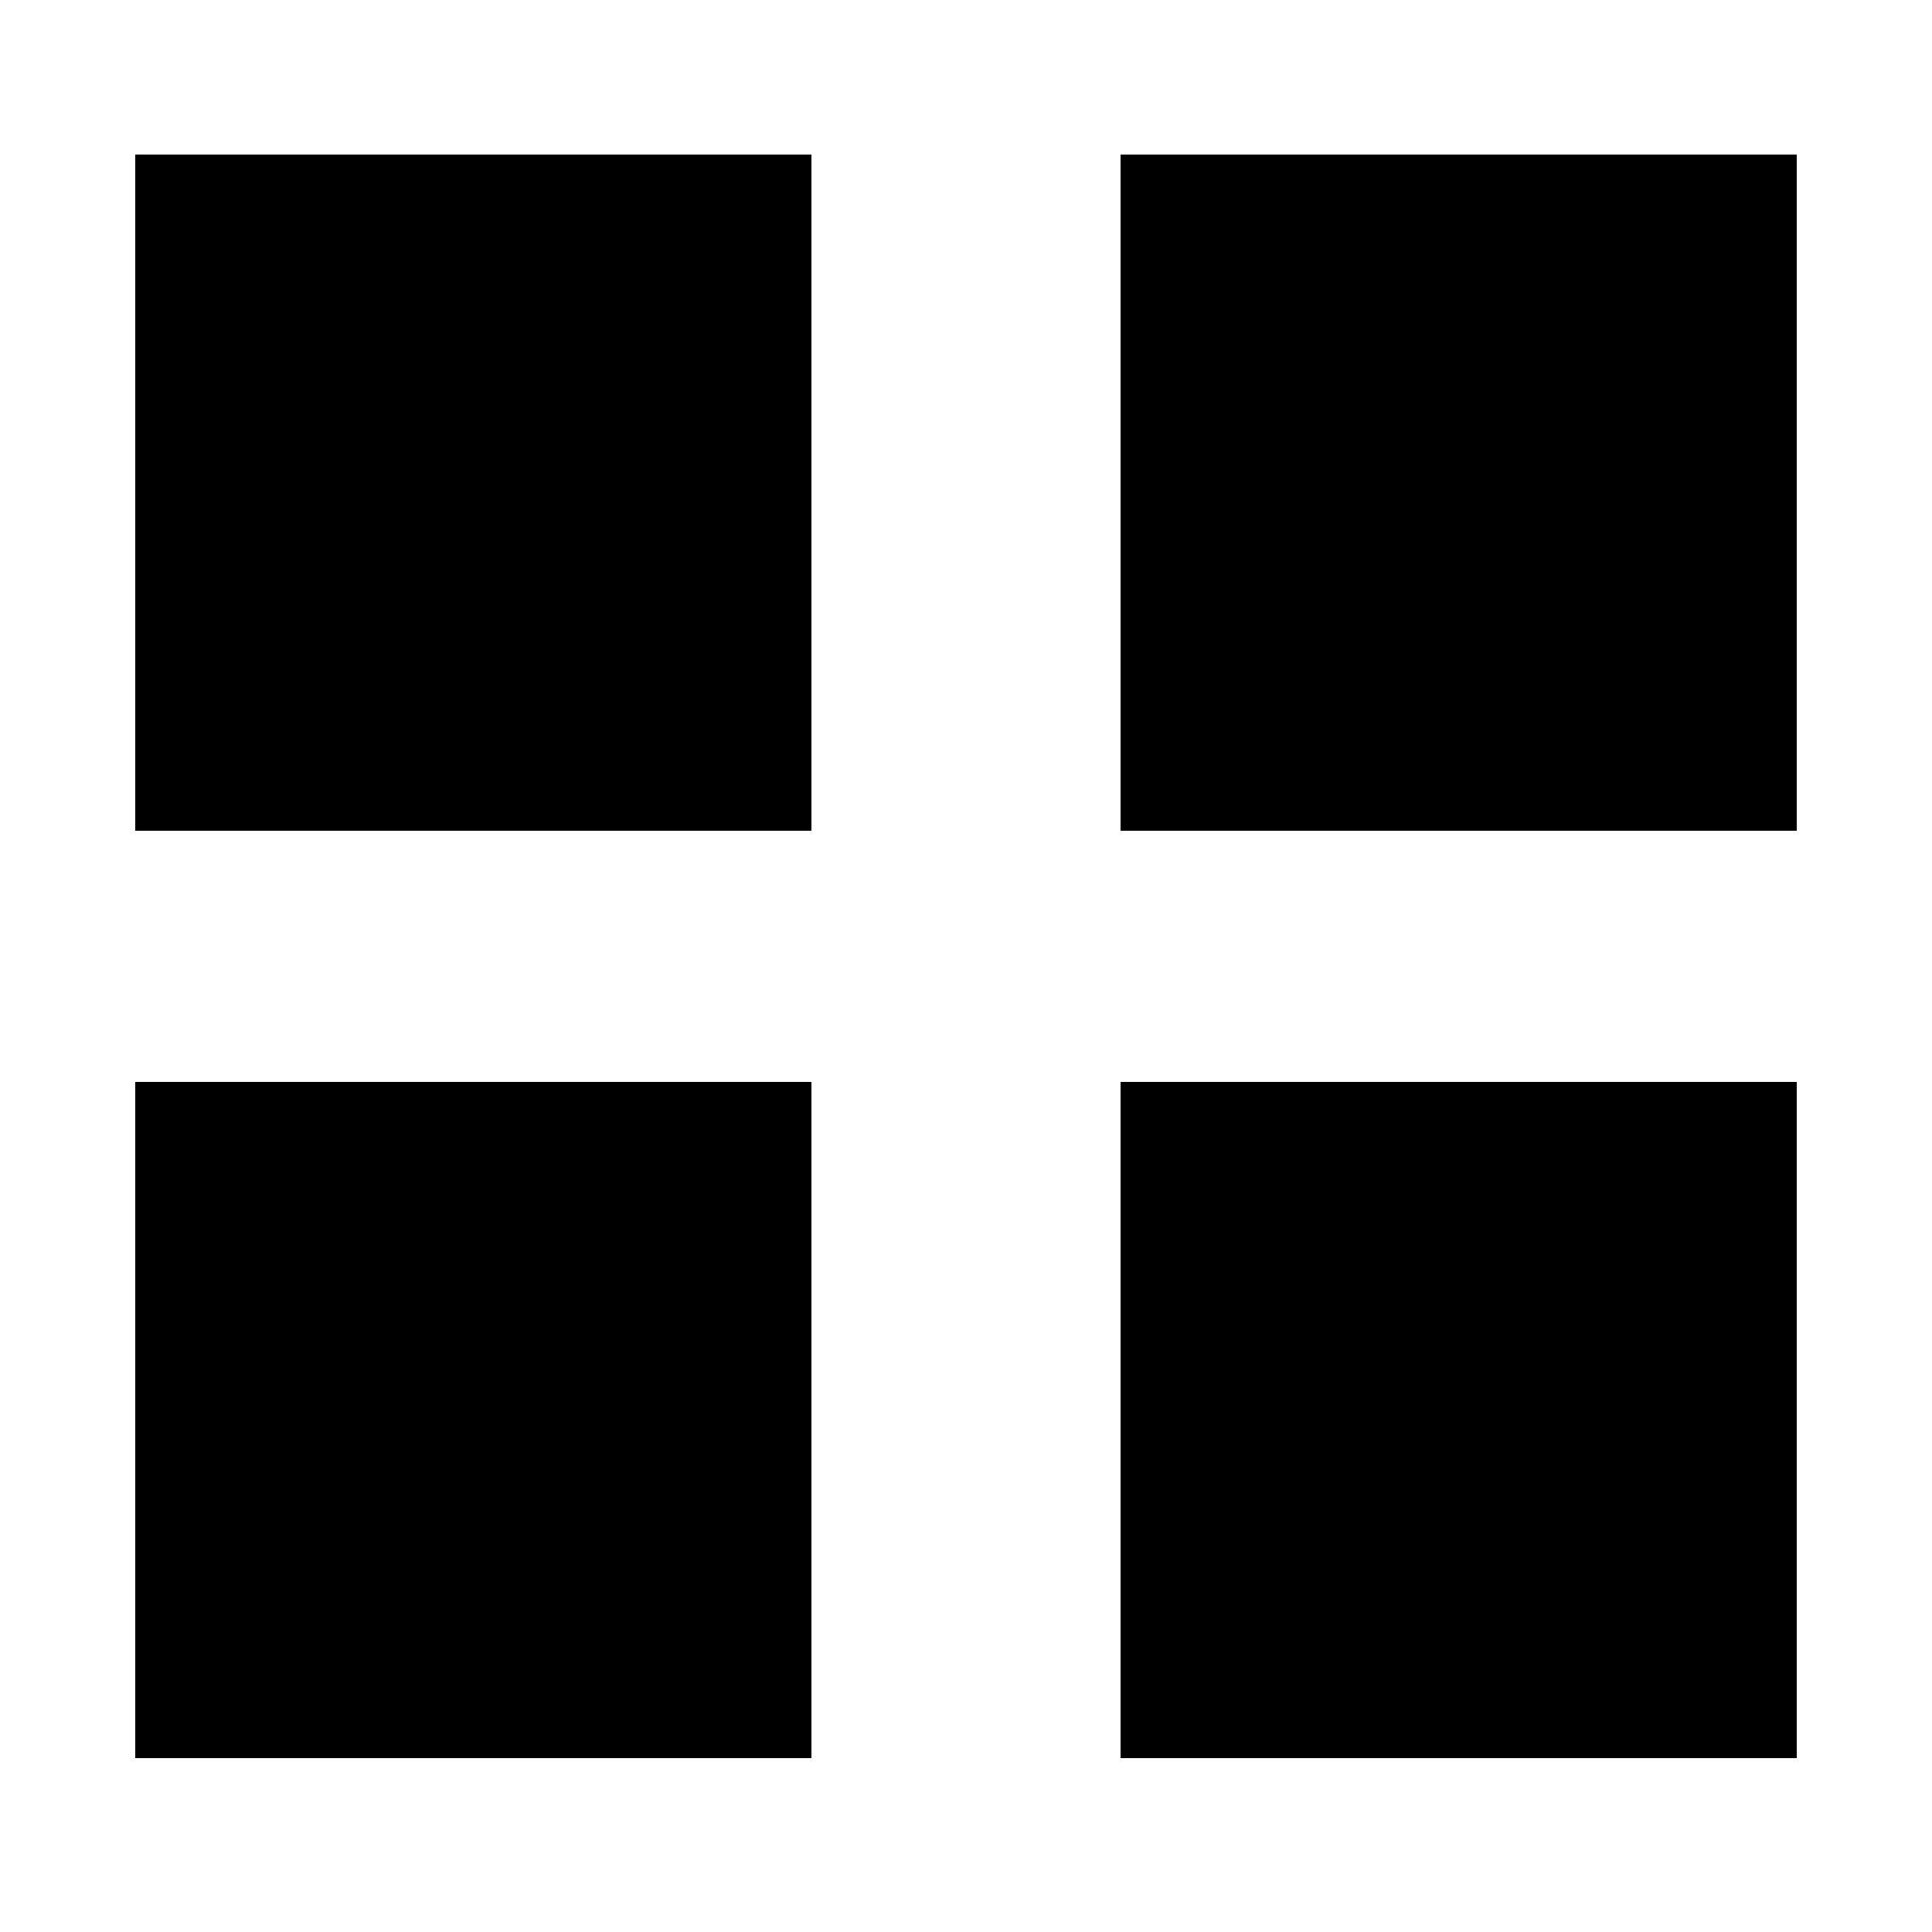 <?xml-stylesheet type="text/css" href="svg.css" ?>
<svg xmlns="http://www.w3.org/2000/svg" xmlns:xlink="http://www.w3.org/1999/xlink" preserveAspectRatio="xMidYMid" width="100" height="100" viewBox="0 0 100 100">
  <defs>
    <style>
    </style>
  </defs>
  <rect x="7" y="8" width="35" height="35" class="cls-1"/>
  <rect x="58" y="8" width="35" height="35" class="cls-1"/>
  <rect x="7" y="56" width="35" height="35" class="cls-1"/>
  <rect x="58" y="56" width="35" height="35" class="cls-1"/>
</svg>
